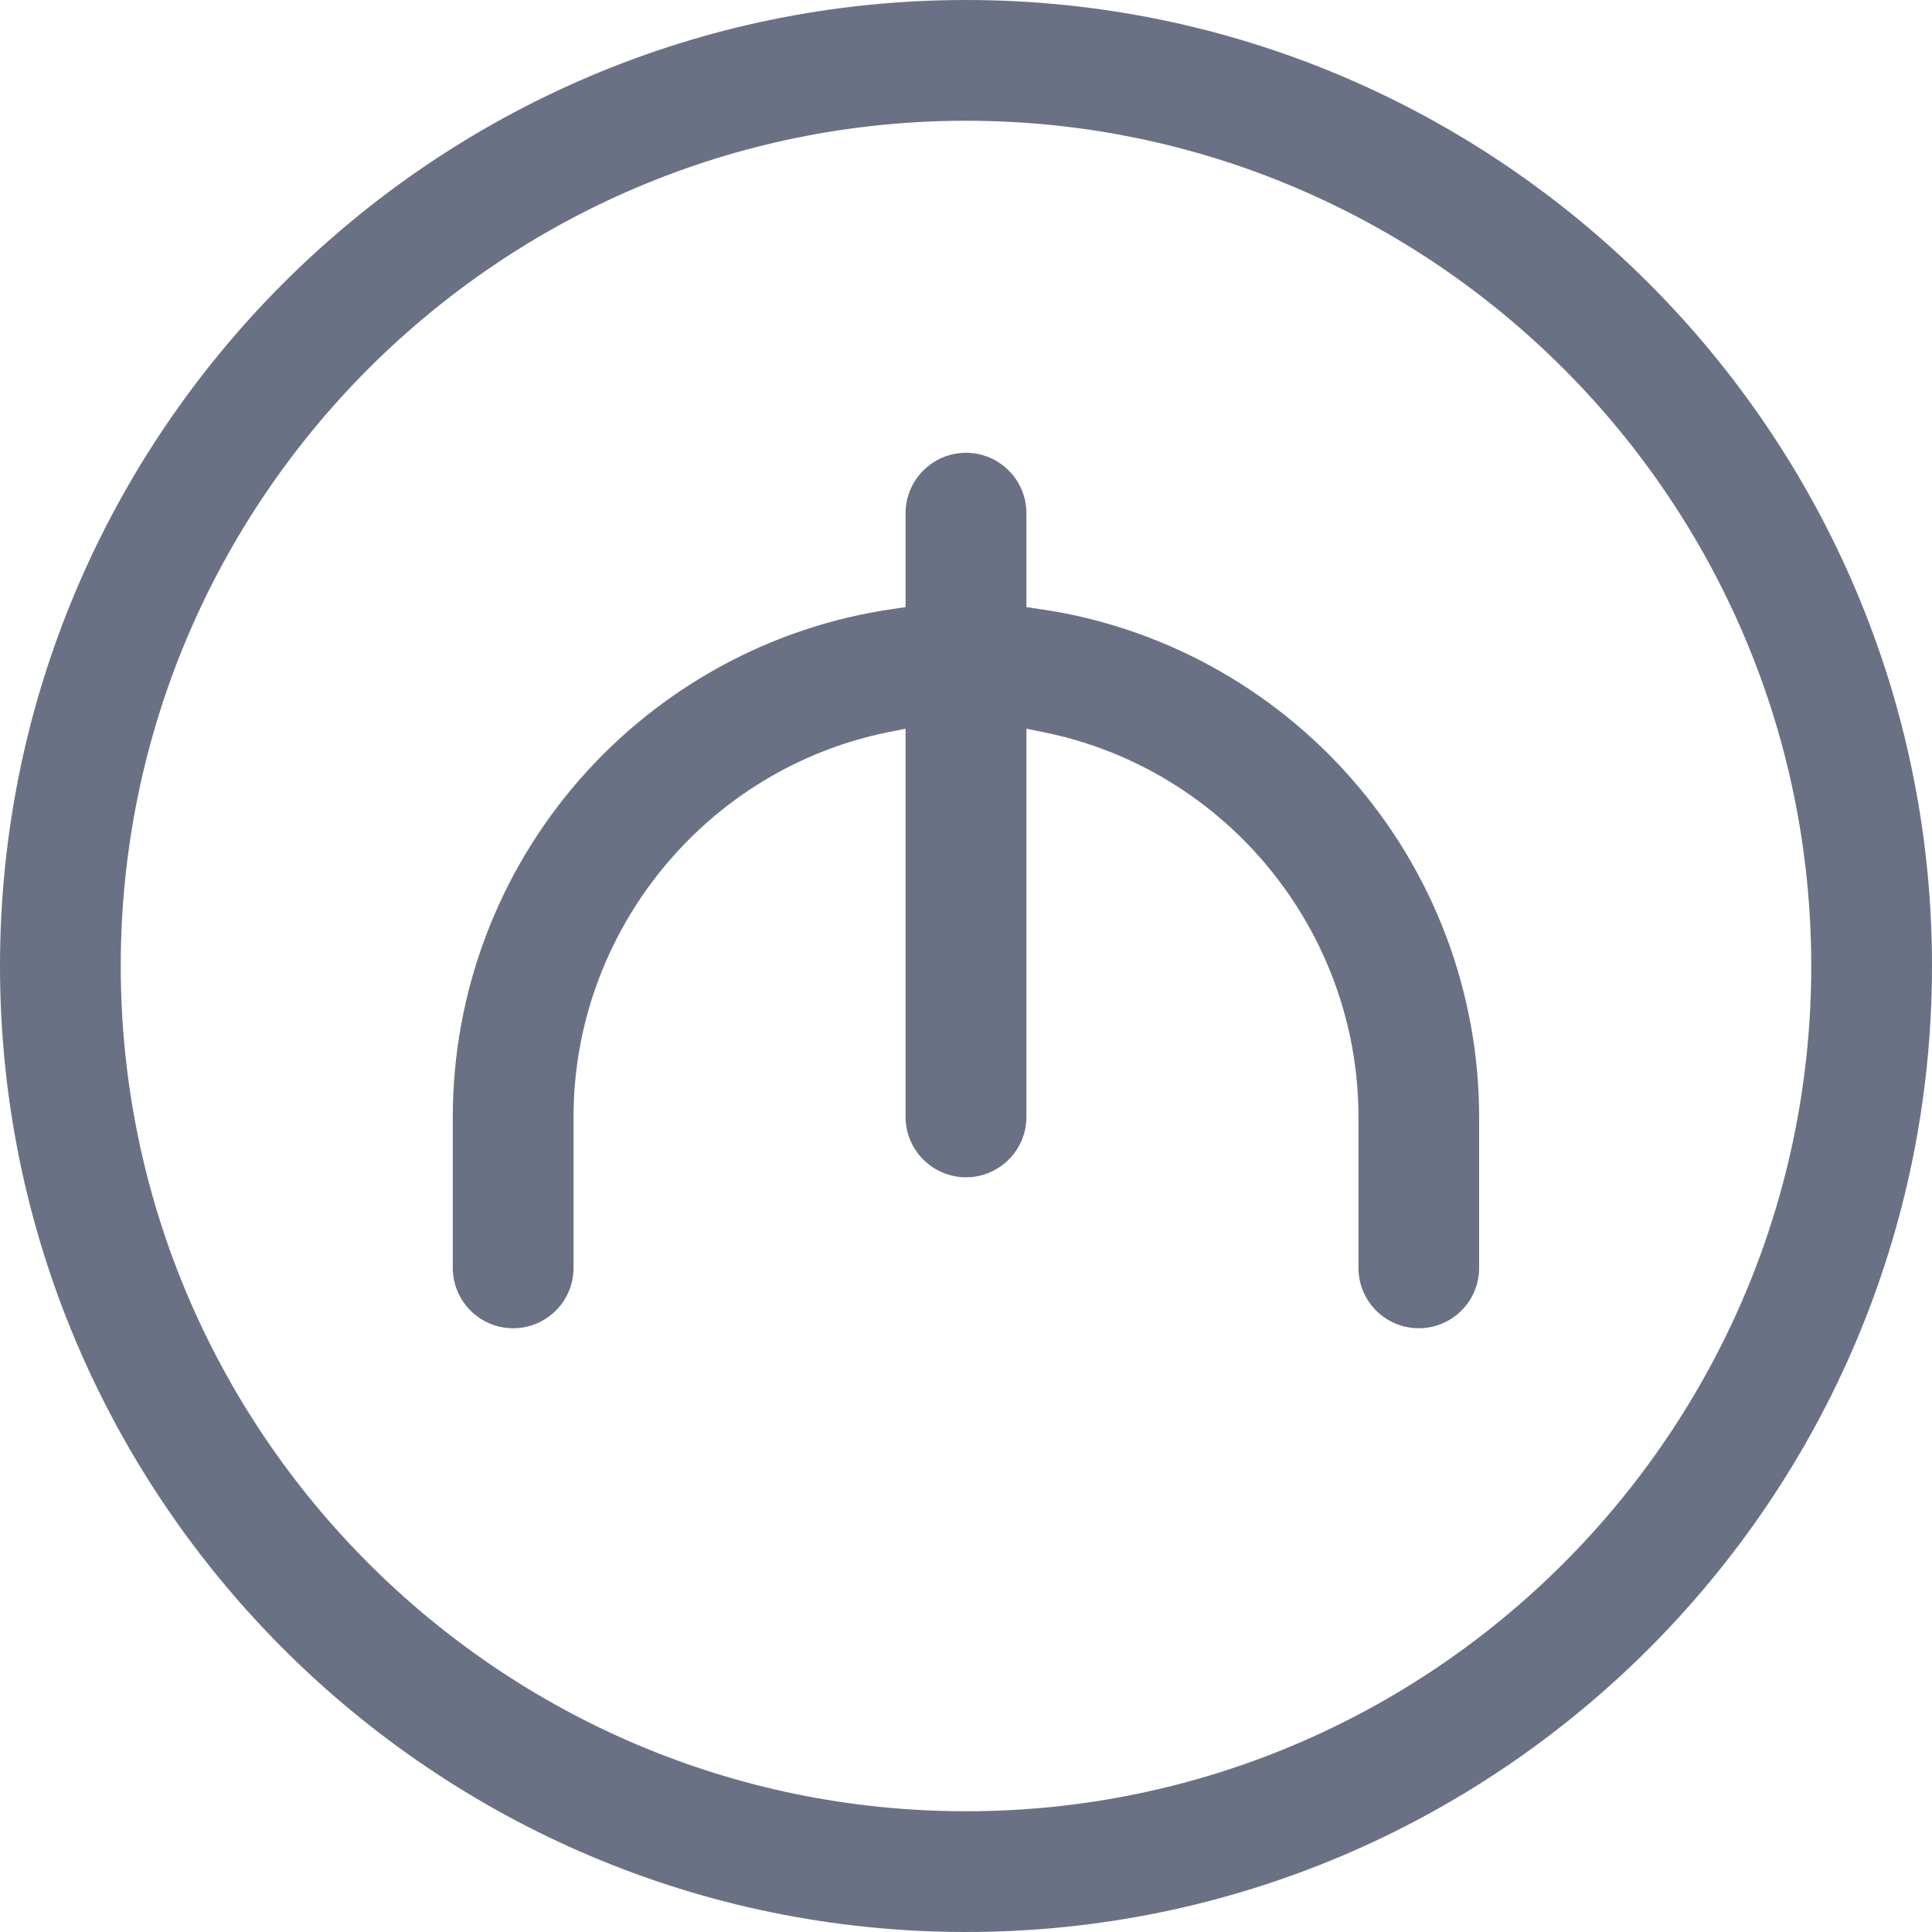<svg width="22" height="22" viewBox="0 0 22 22" fill="none" xmlns="http://www.w3.org/2000/svg">
<path d="M11 22C4.935 22 0 17.066 0 11C0 4.935 4.935 0 11 0C17.066 0 22 4.935 22 11C22 17.066 17.066 22 11 22ZM11 1.375C5.692 1.375 1.375 5.692 1.375 11C1.375 16.308 5.692 20.625 11 20.625C16.308 20.625 20.625 16.308 20.625 11C20.625 5.692 16.308 1.375 11 1.375Z" fill="#6B7185"/>
<path d="M16.156 15.125C15.777 15.125 15.469 14.817 15.469 14.438V12.719C15.469 10.604 13.965 8.762 11.894 8.34L11.688 8.298V12.719C11.688 13.098 11.379 13.406 11 13.406C10.621 13.406 10.312 13.098 10.312 12.719V8.298L10.106 8.339C8.035 8.762 6.531 10.604 6.531 12.719V14.438C6.531 14.817 6.223 15.125 5.844 15.125C5.464 15.125 5.156 14.817 5.156 14.438V12.719C5.156 11.306 5.669 9.942 6.6 8.877C7.522 7.823 8.789 7.133 10.165 6.935L10.312 6.913V5.844C10.312 5.464 10.621 5.156 11 5.156C11.379 5.156 11.688 5.464 11.688 5.844V6.913L11.835 6.935C13.211 7.132 14.478 7.823 15.399 8.877C16.33 9.942 16.843 11.306 16.843 12.719V14.438C16.844 14.817 16.535 15.125 16.156 15.125Z" fill="#6B7185"/>
</svg>
